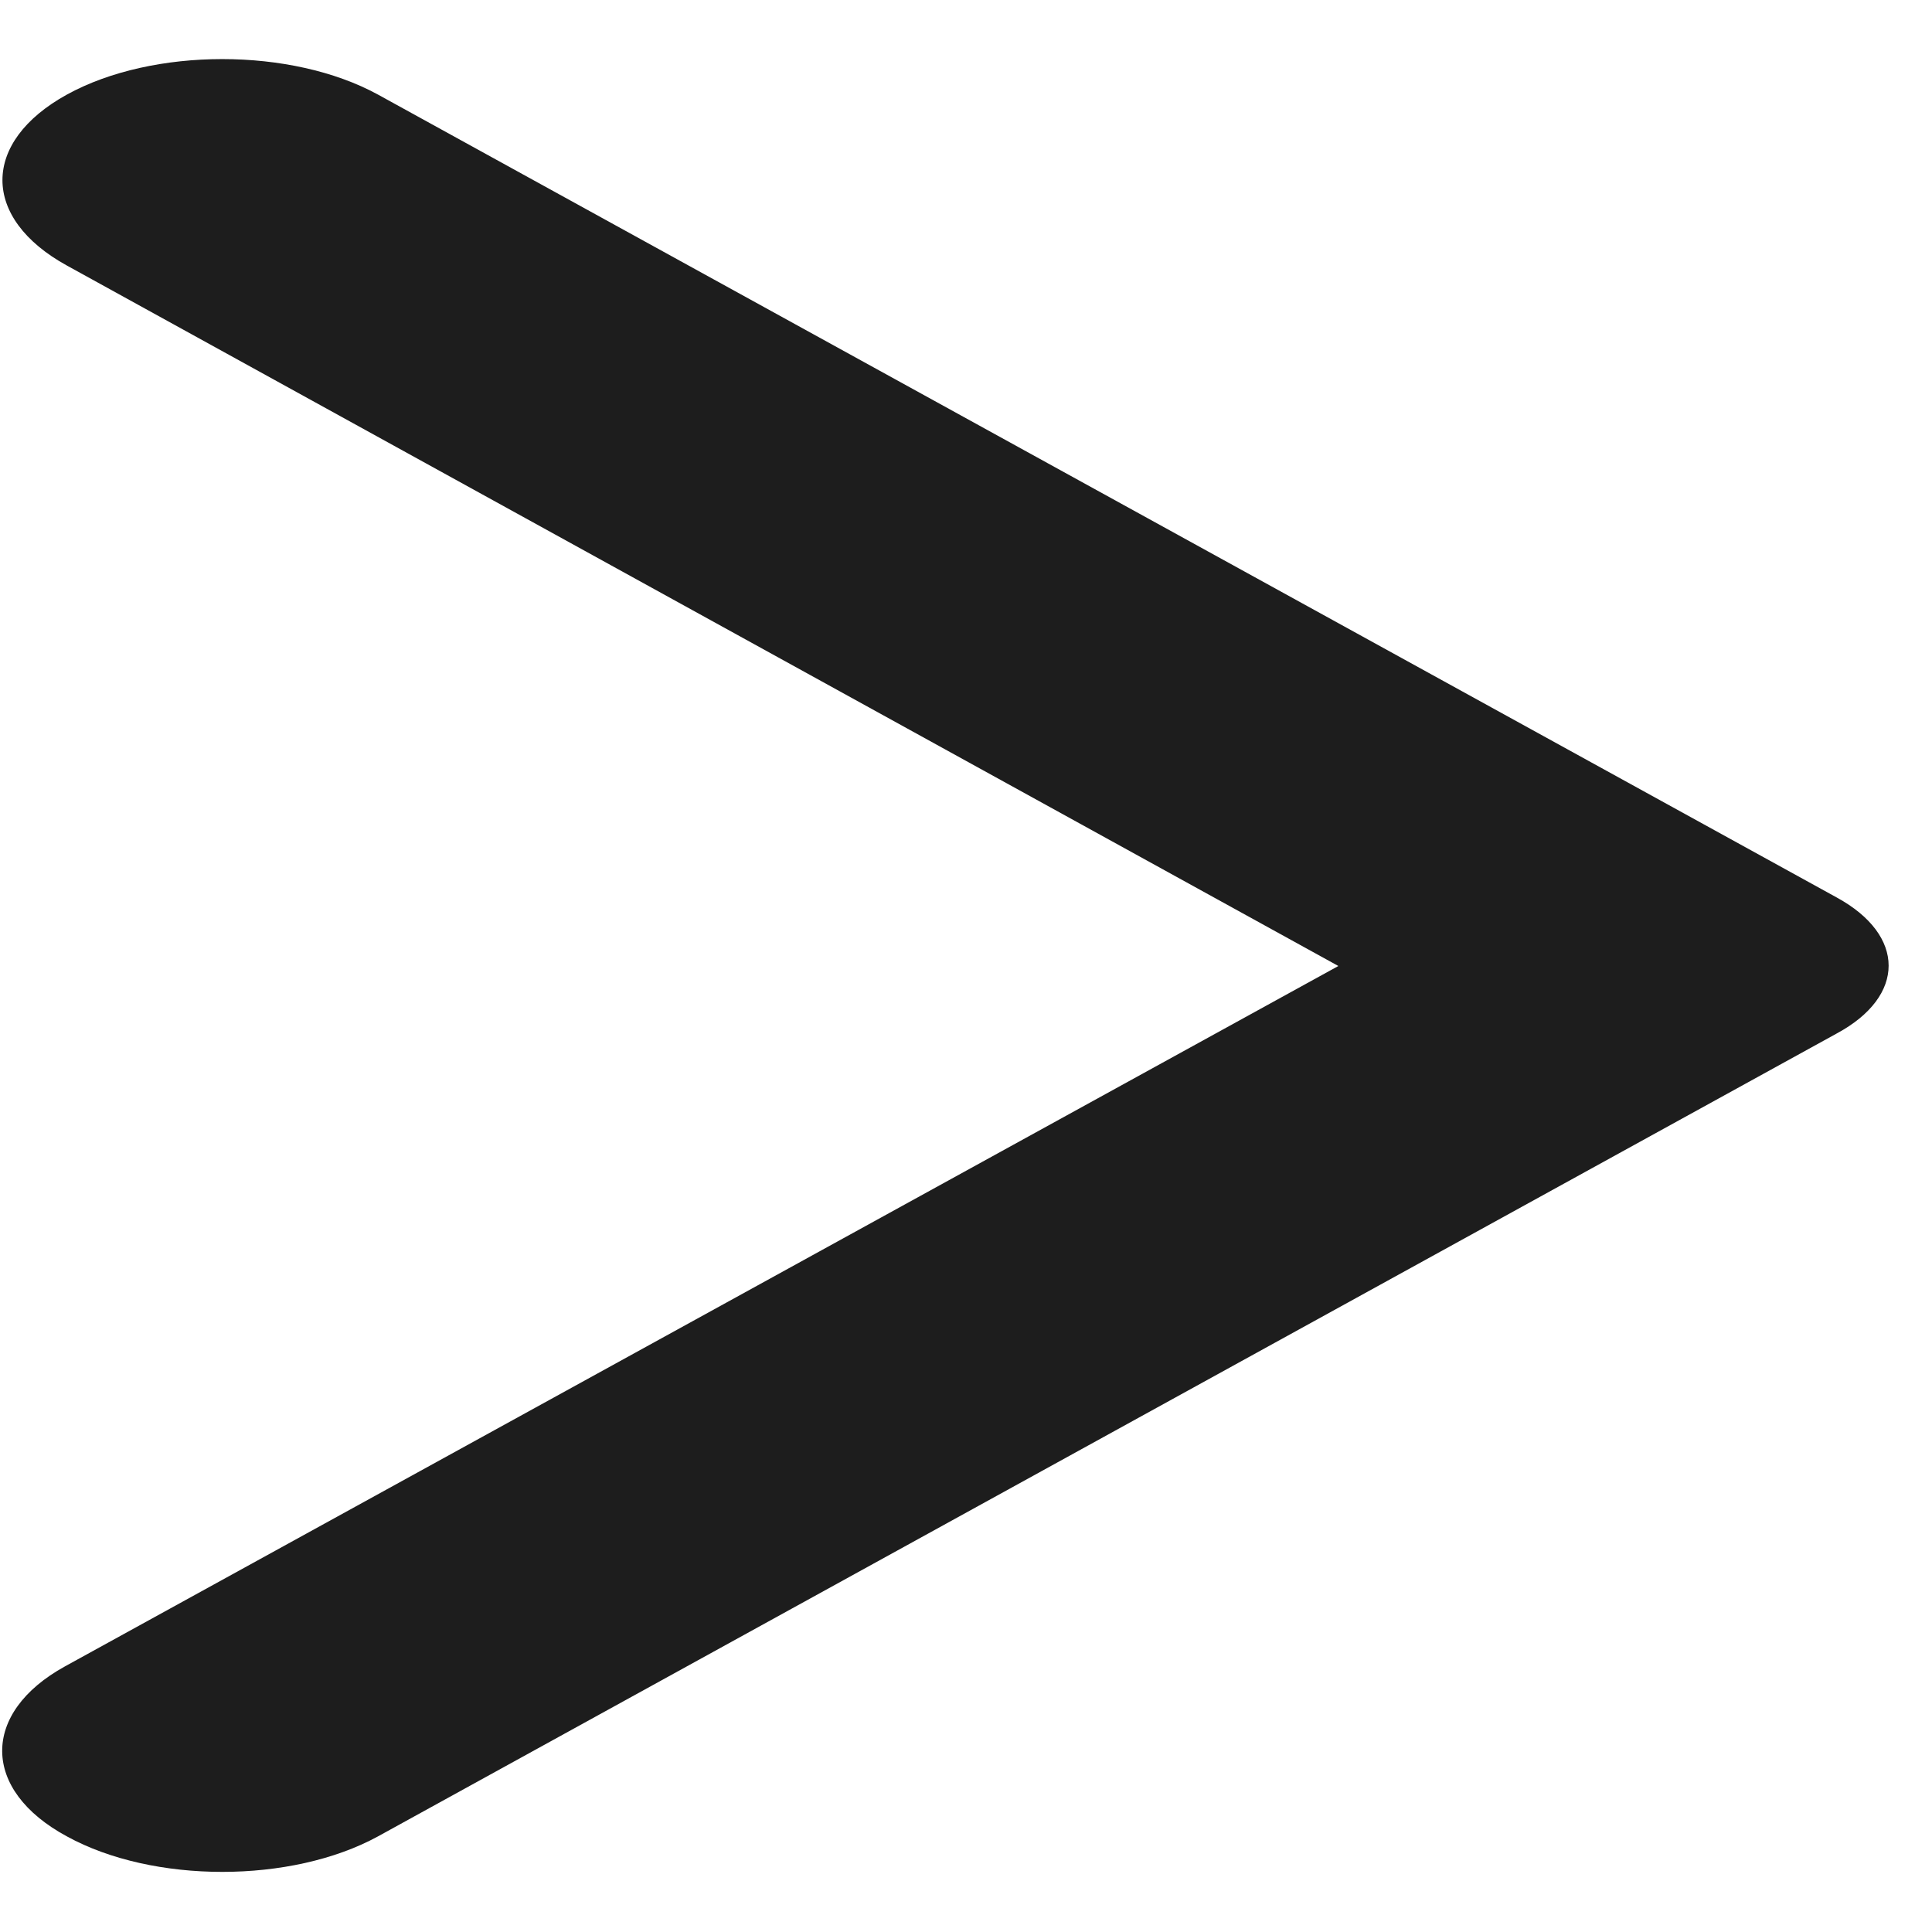 <?xml version="1.0" encoding="UTF-8"?>
<svg xmlns="http://www.w3.org/2000/svg" xmlns:xlink="http://www.w3.org/1999/xlink" width="15px" height="15px" viewBox="0 0 15 15" version="1.1">
<g id="surface1">
<path style=" stroke:none;fill-rule:evenodd;fill:rgb(11.373%,11.373%,11.373%);fill-opacity:1;" d="M 0.52 14.258 C 1.188 14.625 2.262 14.625 2.934 14.258 L 14.262 8.023 C 14.797 7.734 14.797 7.262 14.262 6.969 L 2.934 0.734 C 2.262 0.367 1.188 0.367 0.52 0.734 C -0.148 1.102 -0.148 1.695 0.52 2.062 L 10.391 7.5 L 0.504 12.938 C -0.148 13.297 -0.148 13.898 0.52 14.258 Z M 0.52 14.258 "/>
</g>
</svg>
